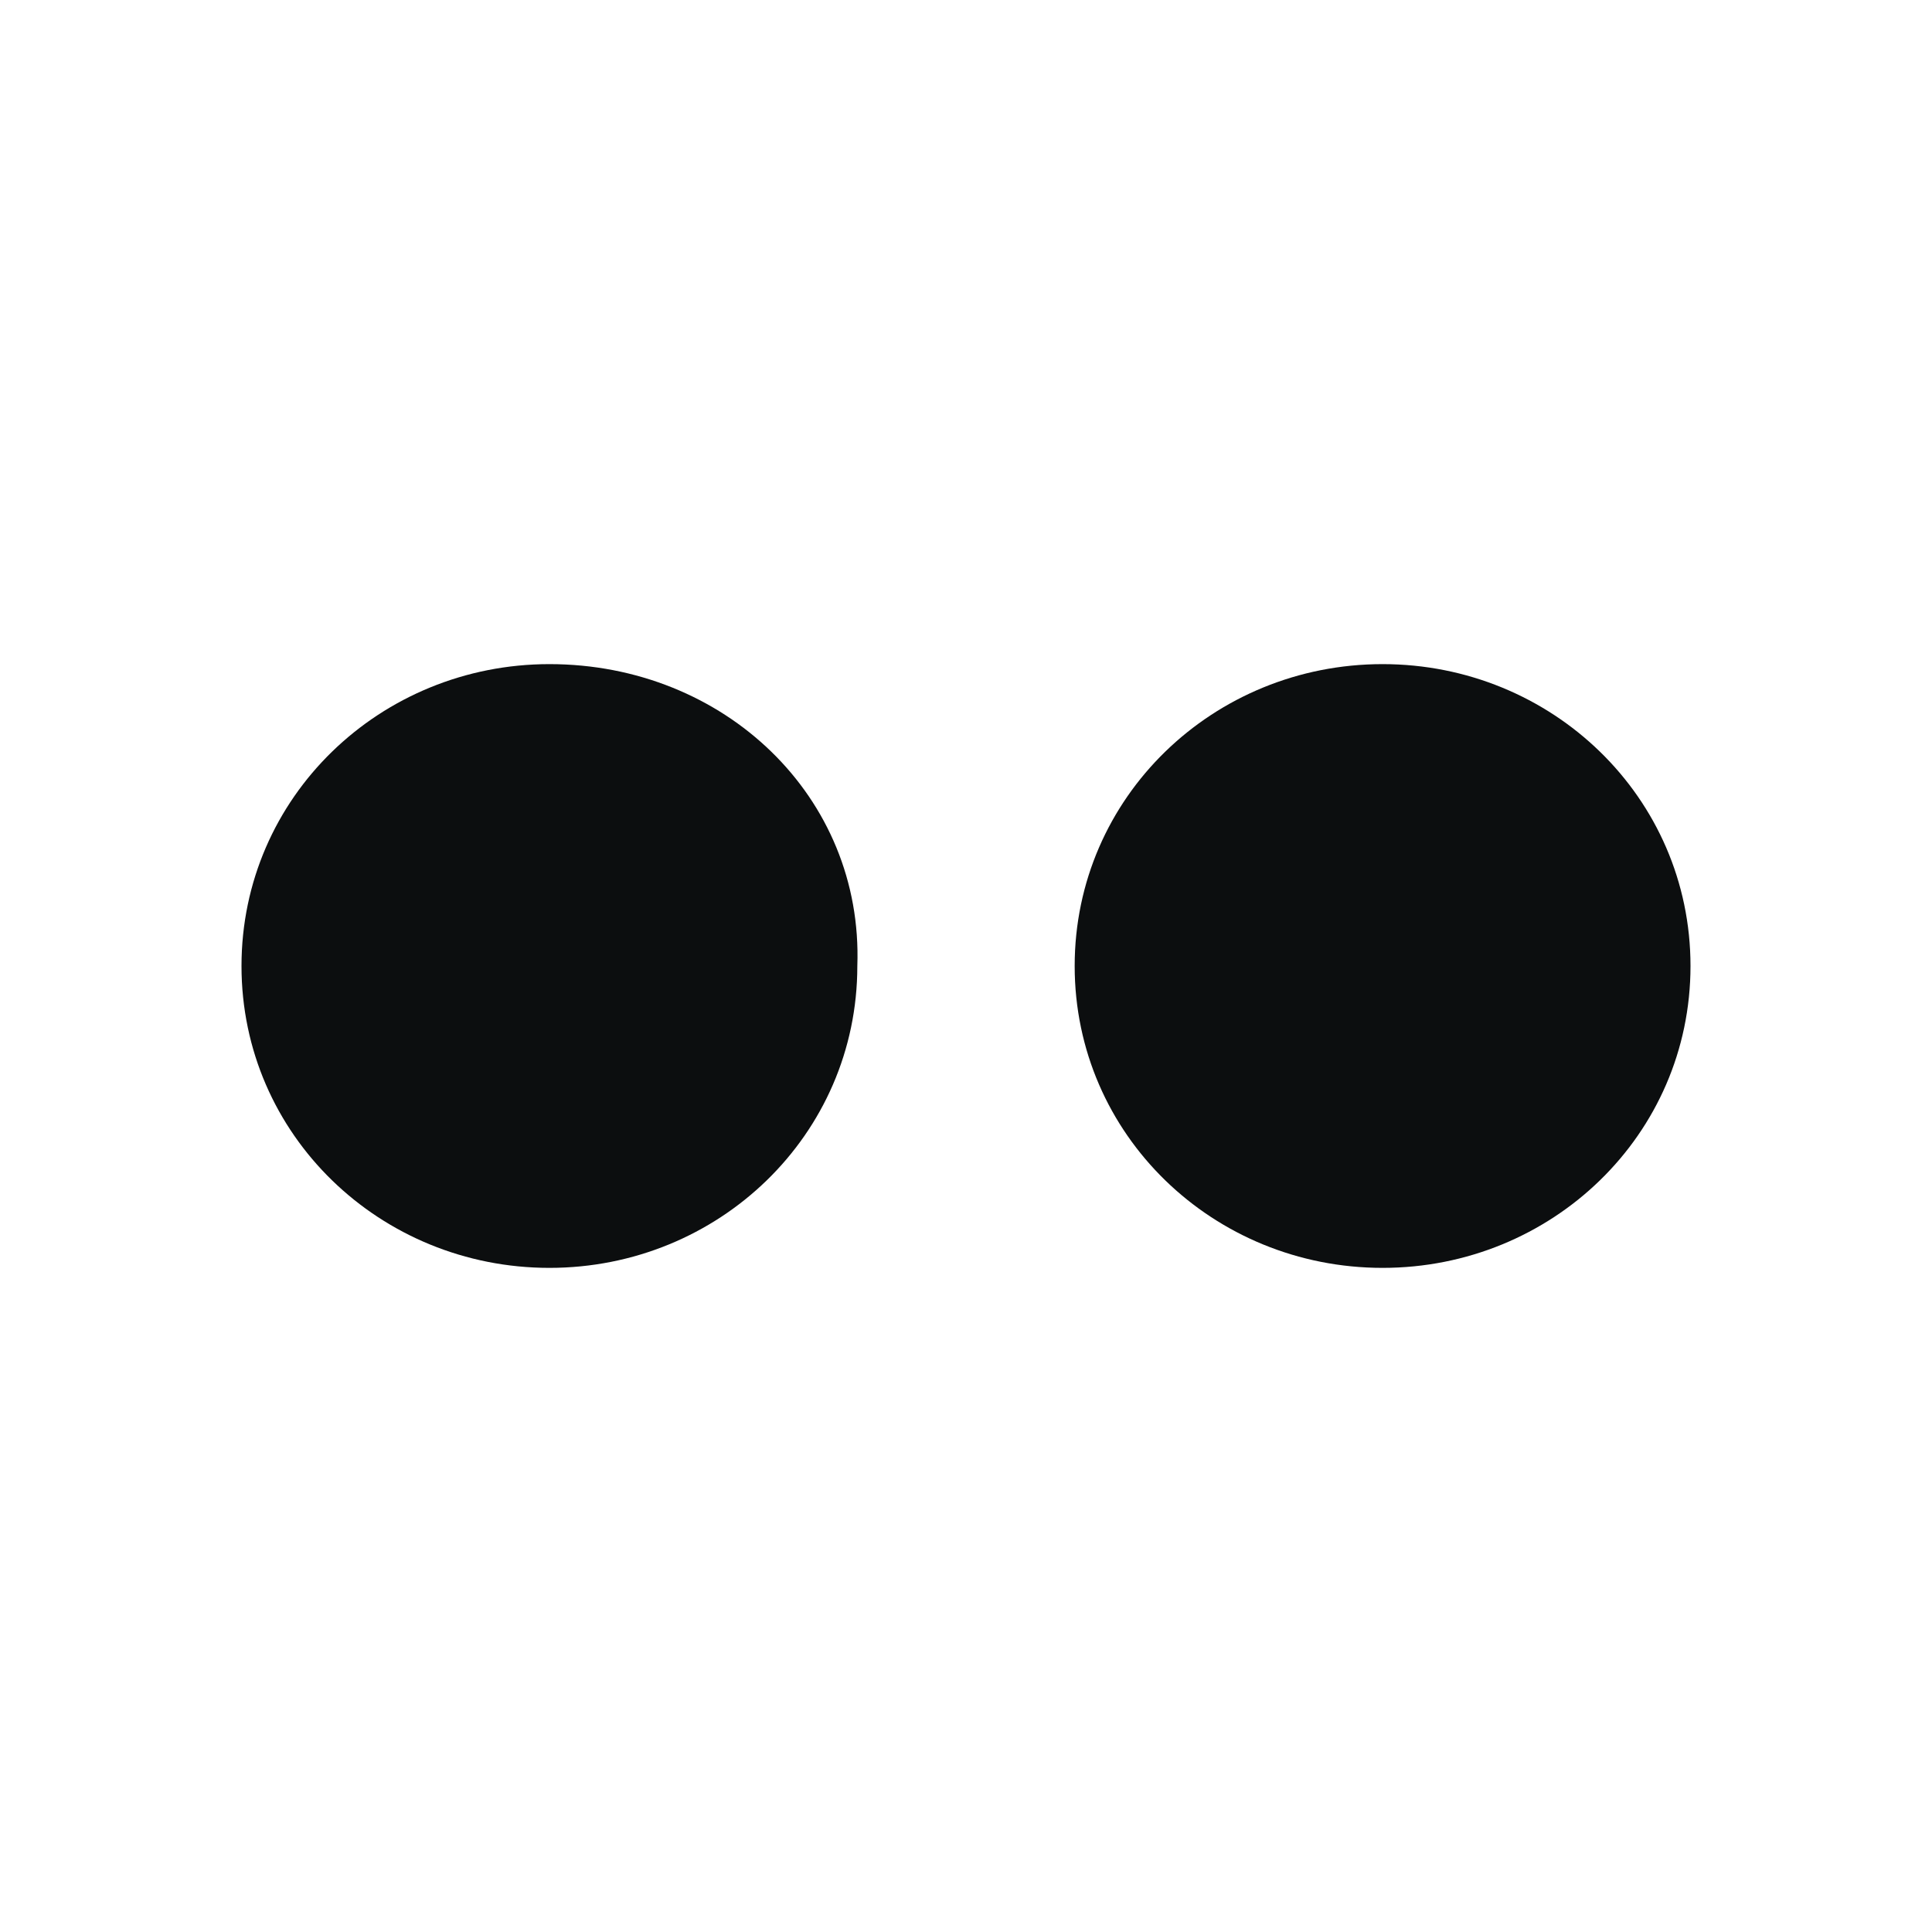 <?xml version="1.0" encoding="utf-8"?>
<!-- Generator: Adobe Illustrator 18.0.0, SVG Export Plug-In . SVG Version: 6.00 Build 0)  -->
<!DOCTYPE svg PUBLIC "-//W3C//DTD SVG 1.1//EN" "http://www.w3.org/Graphics/SVG/1.1/DTD/svg11.dtd">
<svg version="1.1" id="Слой_1" xmlns="http://www.w3.org/2000/svg" xmlns:xlink="http://www.w3.org/1999/xlink" x="0px" y="0px"
	 viewBox="0 0 32 32" enable-background="new 0 0 32 32" xml:space="preserve">
<path fill="#0C0E0F" d="M9.1,11C6.3,11,4,13.2,4,16c0,2.8,2.3,5,5.1,5c2.8,0,5.1-2.2,5.1-5C14.3,13.2,12,11,9.1,11z"/>
<path fill="#0C0E0F" d="M22.9,11c-2.8,0-5.1,2.2-5.1,5c0,2.8,2.3,5,5.1,5c2.8,0,5.1-2.2,5.1-5C28,13.2,25.7,11,22.9,11z"/>
</svg>
